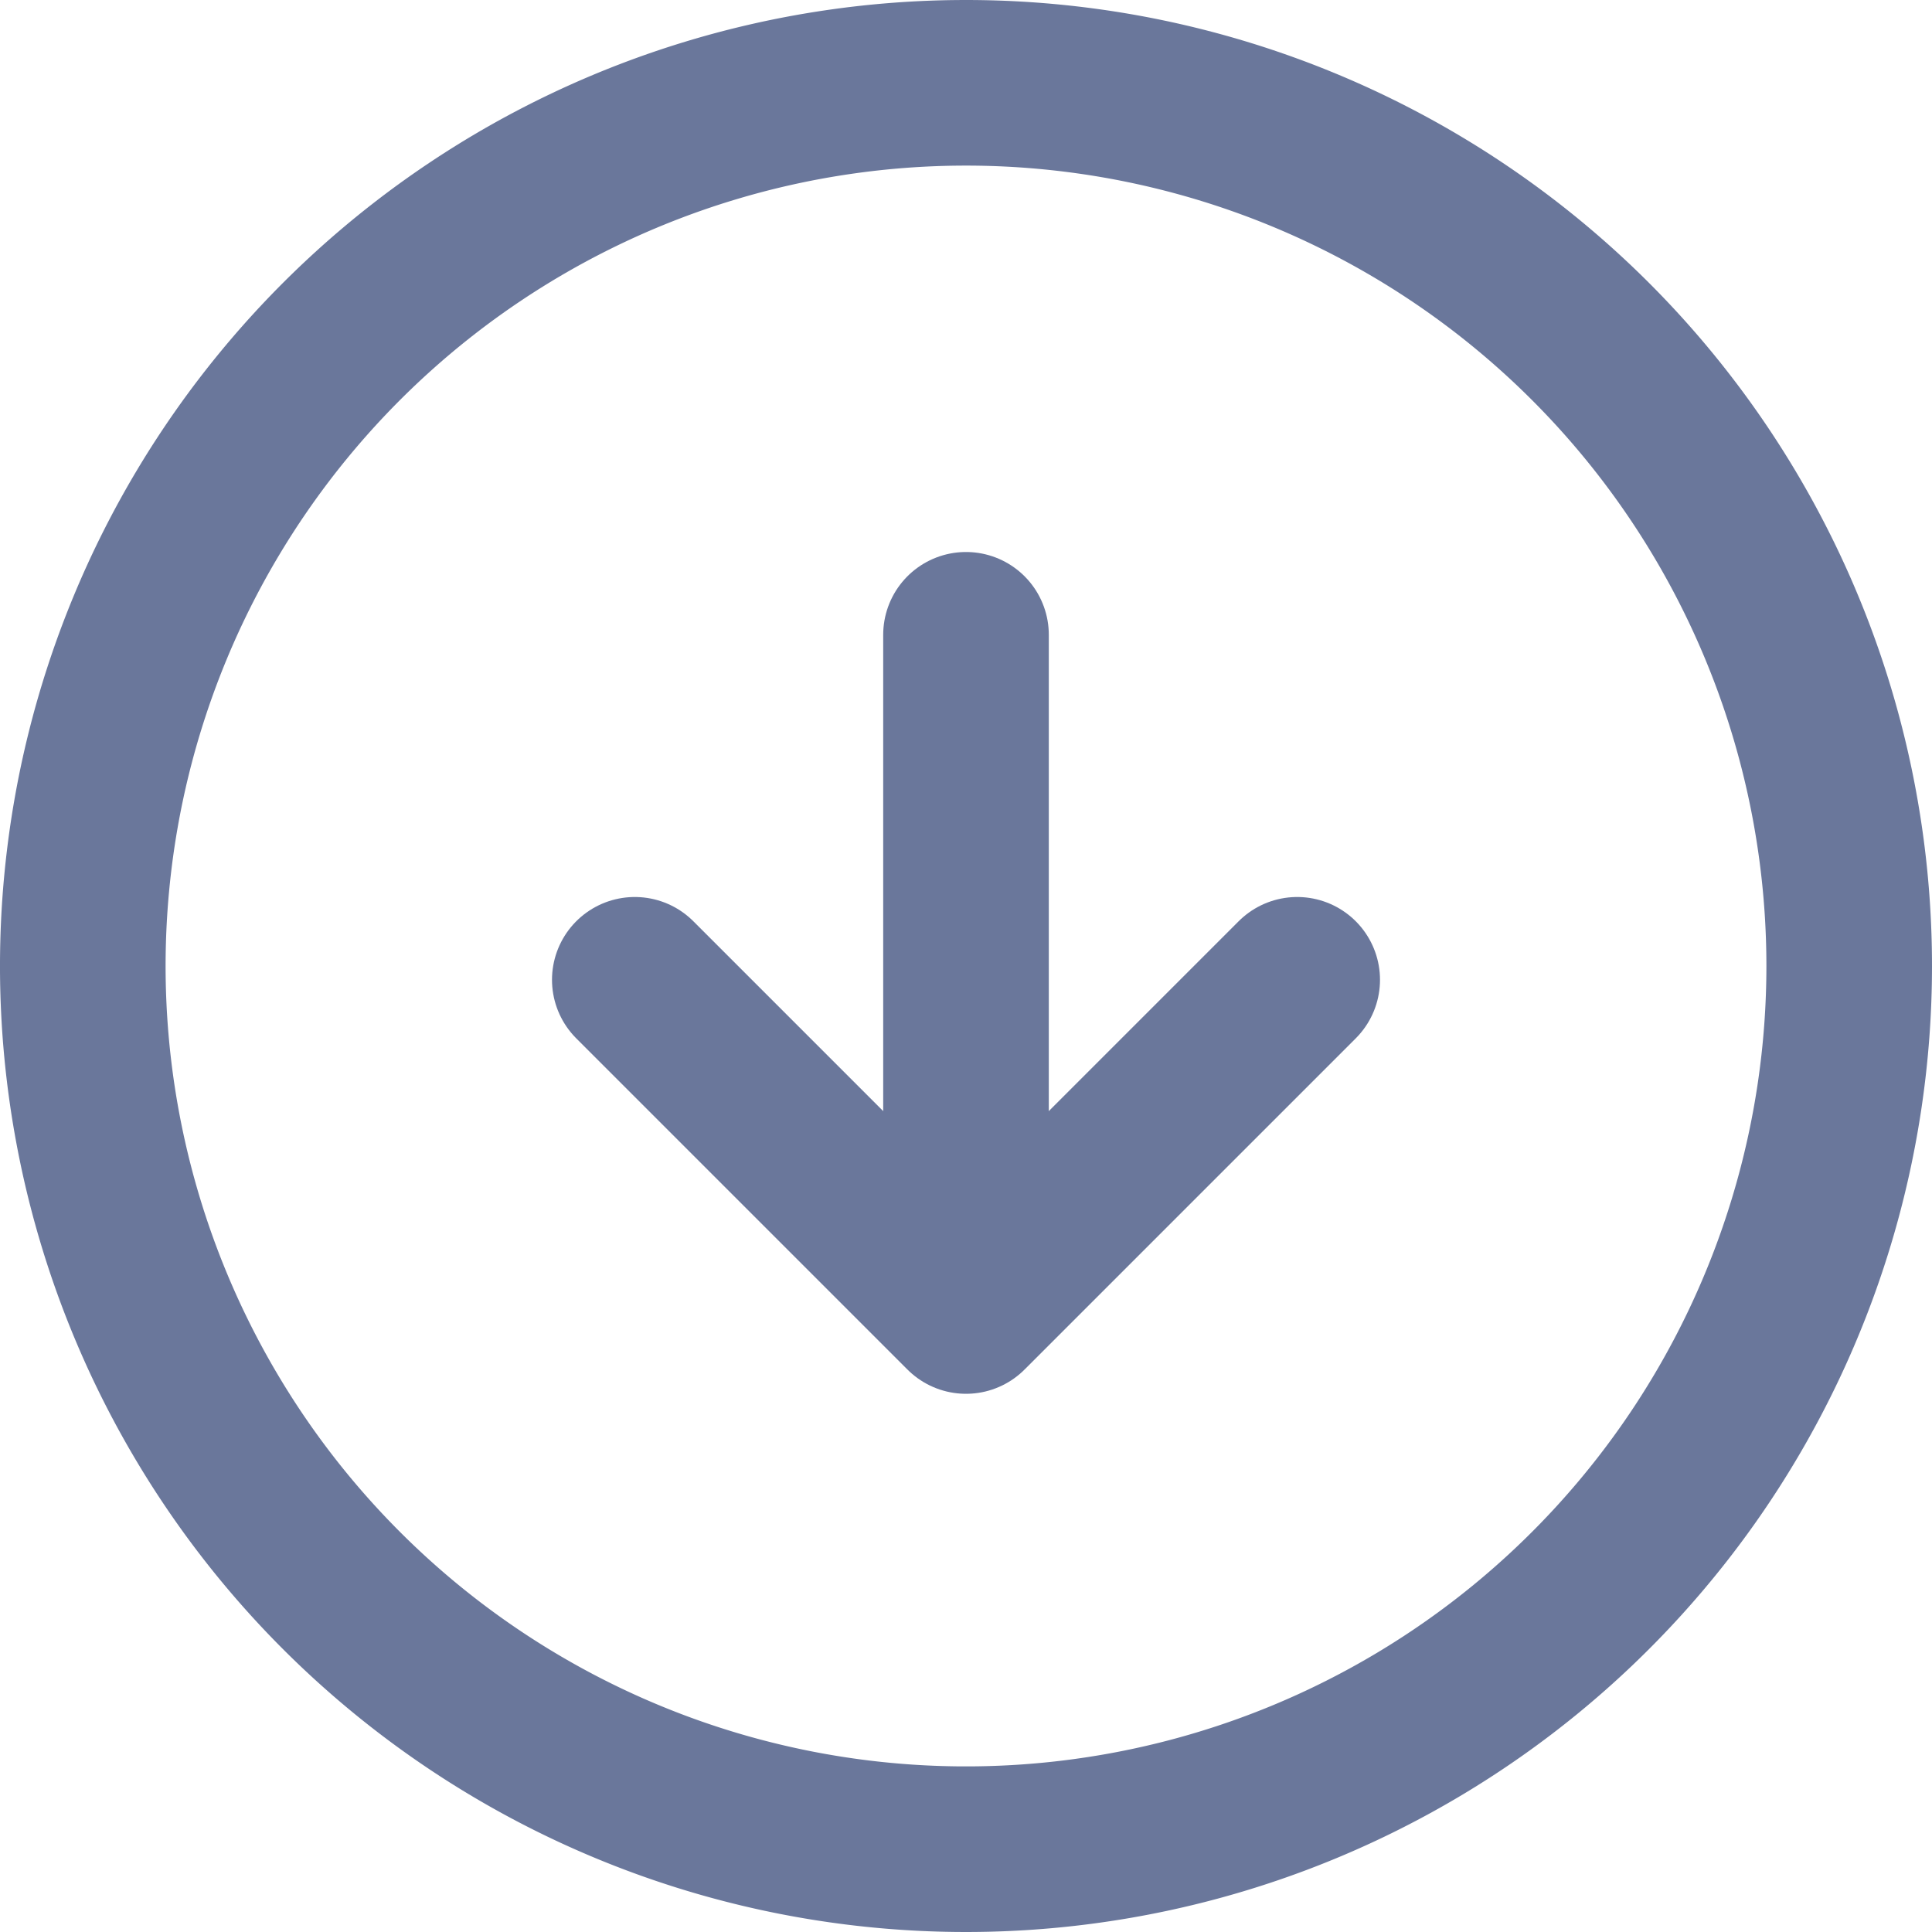 <svg xmlns="http://www.w3.org/2000/svg" width="35" height="35" viewBox="0 0 35 35">
  <g id="Icon_feather-arrow-down-circle" data-name="Icon feather-arrow-down-circle" transform="translate(-1.5 -1.5)">
    <path id="Path_21650" data-name="Path 21650" d="M35,19A16,16,0,1,1,19,3,16,16,0,0,1,35,19Z" transform="translate(0 0)" fill="none" stroke="#6a779b" stroke-linecap="round" stroke-linejoin="round" stroke-width="3"/>
    <path id="Path_21651" data-name="Path 21651" d="M12,18l6,6,6-6" transform="translate(1 1.25)" fill="none" stroke="#6a779b" stroke-linecap="round" stroke-linejoin="round" stroke-width="3"/>
    <path id="Path_21652" data-name="Path 21652" d="M18,12V24" transform="translate(1 1)" fill="none" stroke="#6a779b" stroke-linecap="round" stroke-linejoin="round" stroke-width="3"/>
  </g>
</svg>
